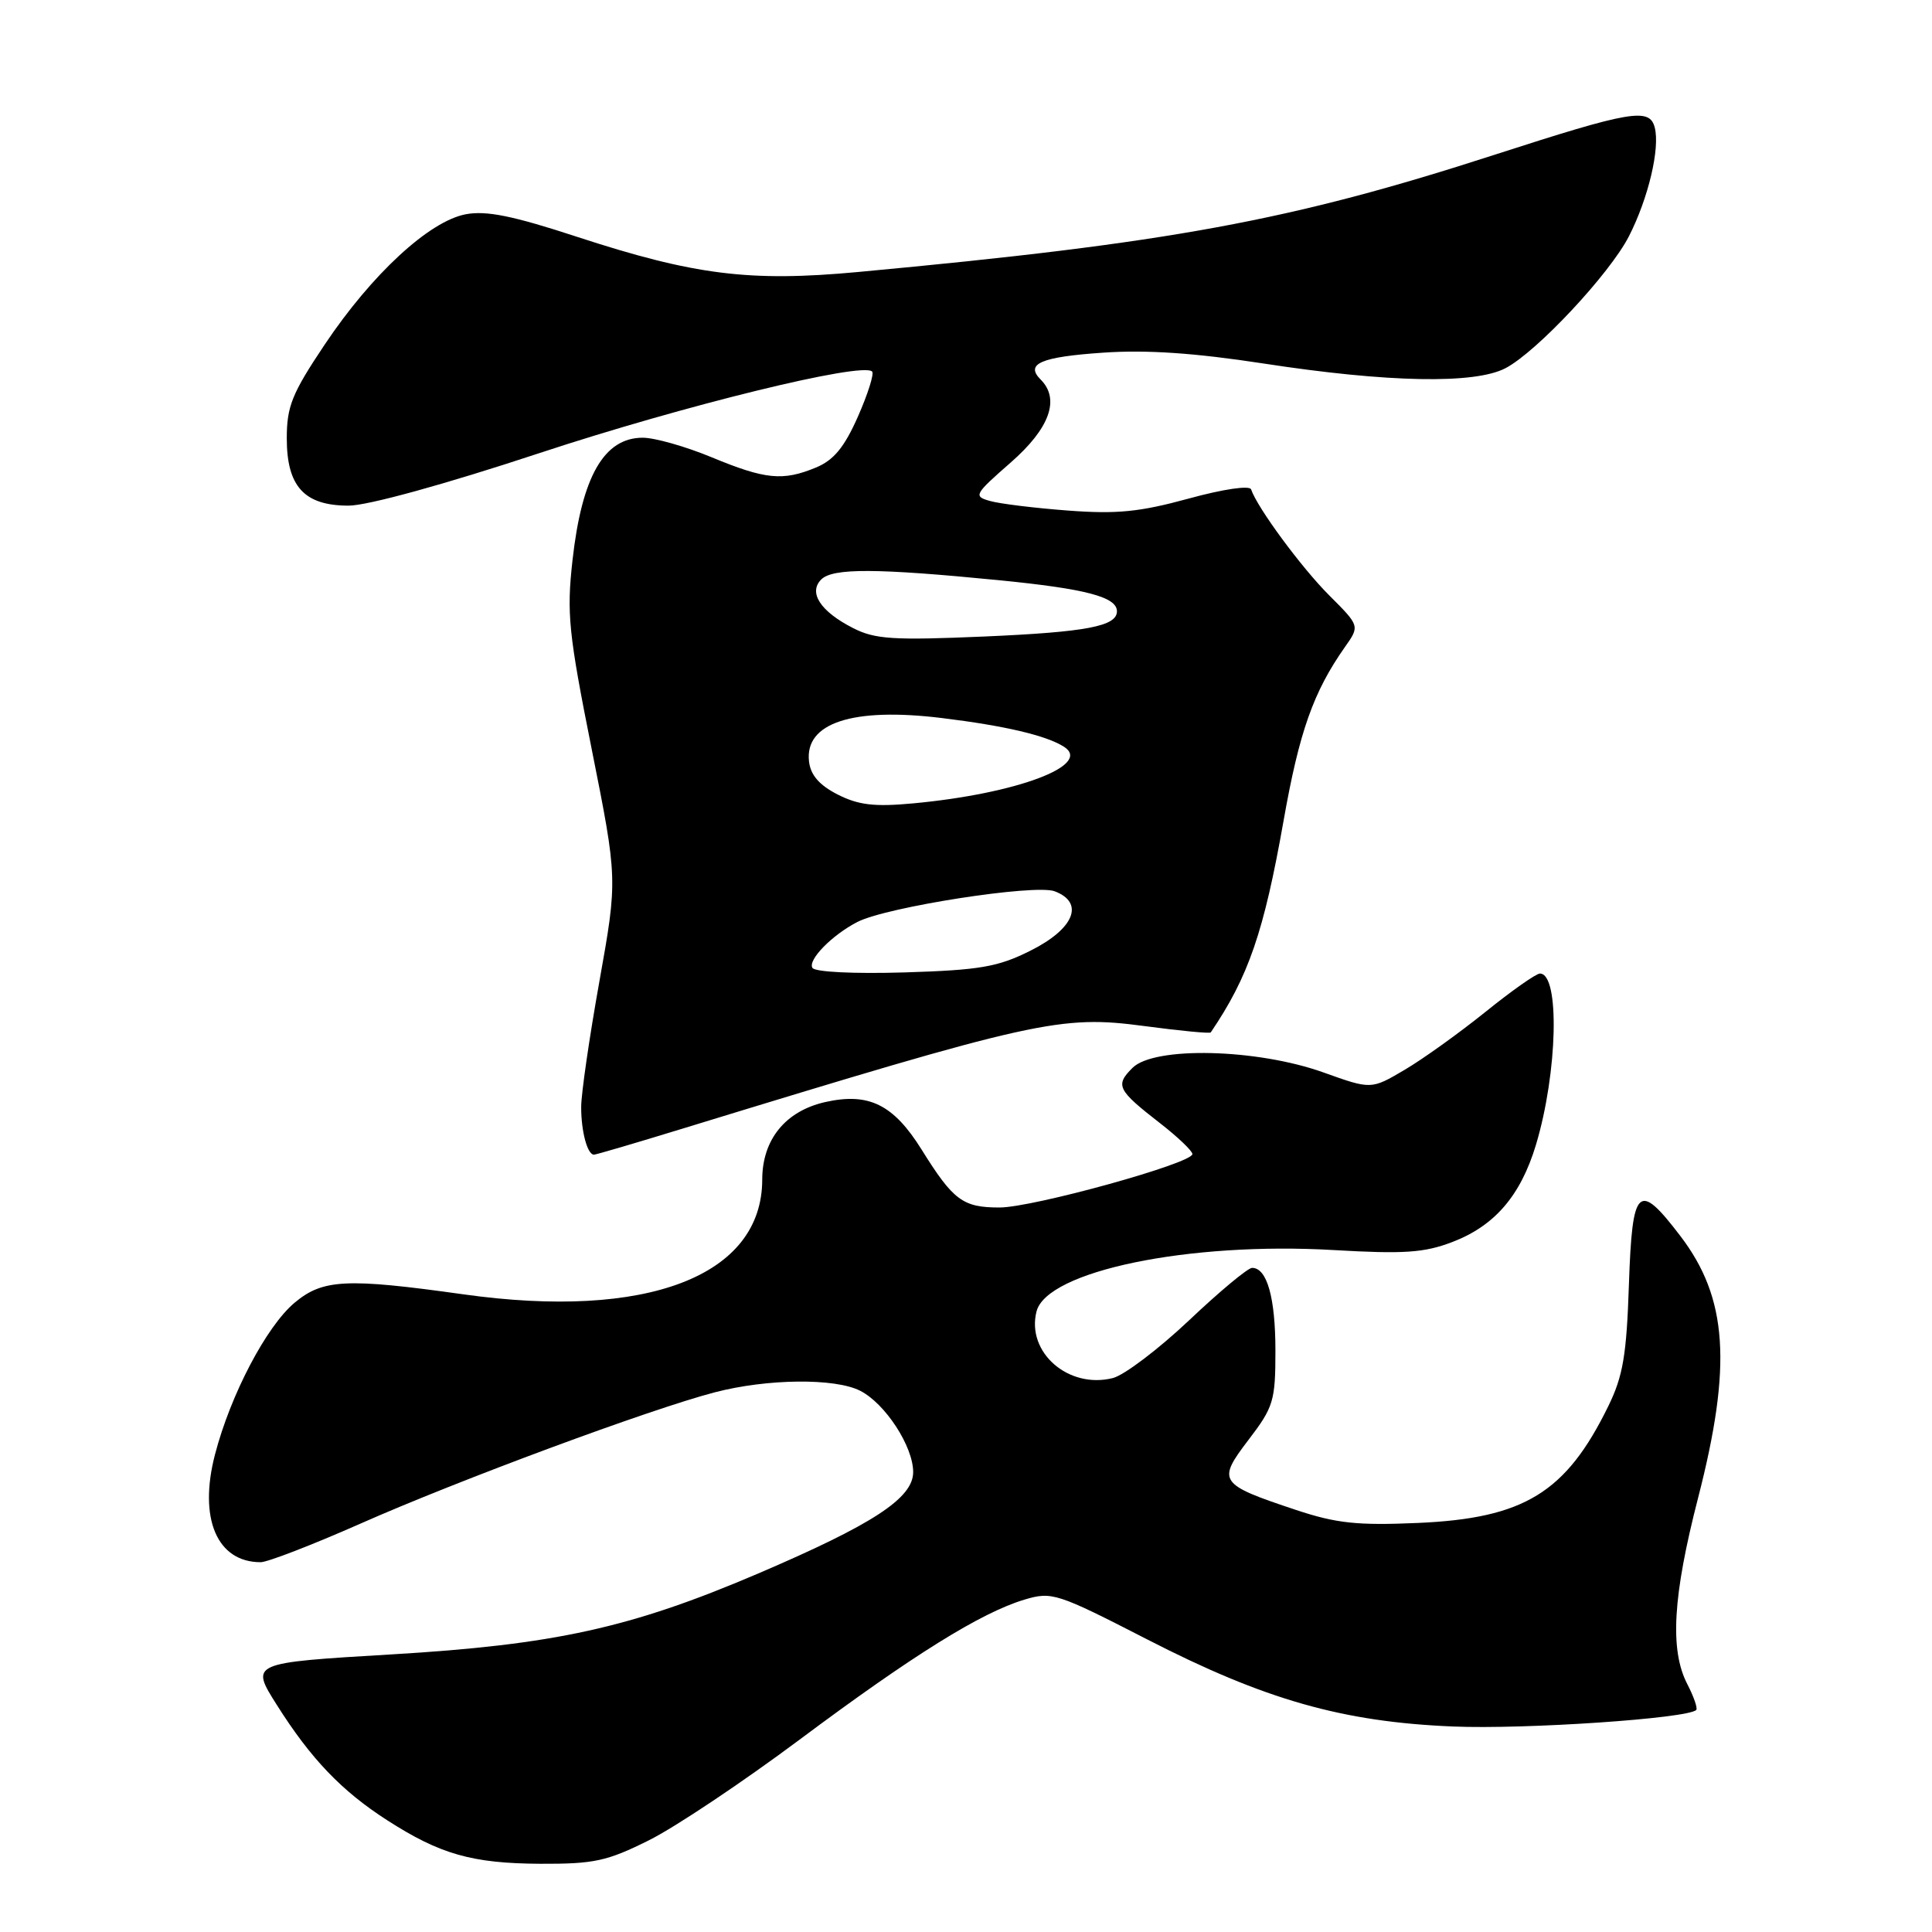 <?xml version="1.0" encoding="UTF-8" standalone="no"?>
<!DOCTYPE svg PUBLIC "-//W3C//DTD SVG 1.1//EN" "http://www.w3.org/Graphics/SVG/1.1/DTD/svg11.dtd" >
<svg xmlns="http://www.w3.org/2000/svg" xmlns:xlink="http://www.w3.org/1999/xlink" version="1.1" viewBox="0 0 256 256">
 <g >
 <path fill="currentColor"
d=" M 86.00 243.84 C 89.47 242.11 98.43 236.12 105.91 230.54 C 120.92 219.33 129.98 213.69 135.74 211.96 C 139.38 210.87 140.03 211.08 152.03 217.24 C 167.61 225.24 177.88 228.16 192.52 228.77 C 202.09 229.17 223.63 227.71 224.76 226.58 C 224.97 226.36 224.44 224.82 223.57 223.14 C 221.24 218.62 221.65 211.50 225.00 198.50 C 229.53 180.91 228.93 172.00 222.66 163.78 C 217.07 156.45 216.28 157.20 215.84 170.20 C 215.53 179.54 215.06 182.34 213.11 186.32 C 207.50 197.79 201.96 201.19 187.84 201.80 C 179.86 202.15 177.07 201.85 171.74 200.08 C 161.47 196.66 161.23 196.30 165.44 190.78 C 168.75 186.45 169.00 185.62 169.00 178.99 C 169.00 171.95 167.89 168.00 165.91 168.00 C 165.35 168.00 161.59 171.13 157.55 174.96 C 153.50 178.78 148.96 182.22 147.46 182.60 C 141.58 184.08 135.98 179.20 137.34 173.79 C 138.68 168.42 157.53 164.52 176.73 165.64 C 186.04 166.18 188.72 166.00 192.45 164.57 C 198.05 162.43 201.49 158.43 203.52 151.70 C 206.40 142.12 206.71 129.00 204.05 129.00 C 203.54 129.00 200.29 131.29 196.82 134.09 C 193.34 136.89 188.52 140.35 186.10 141.77 C 181.69 144.37 181.69 144.37 175.38 142.11 C 166.57 138.95 152.94 138.62 150.06 141.50 C 147.74 143.82 148.04 144.42 153.75 148.86 C 156.09 150.68 158.00 152.51 158.00 152.92 C 158.00 154.15 136.85 160.00 132.44 160.00 C 127.58 160.00 126.32 159.07 122.12 152.33 C 118.39 146.35 115.12 144.73 109.34 146.03 C 104.08 147.22 101.00 151.00 101.00 156.31 C 100.98 169.08 85.75 174.93 61.36 171.50 C 45.88 169.33 42.76 169.49 39.02 172.63 C 35.28 175.78 30.55 184.81 28.49 192.72 C 26.28 201.19 28.74 207.00 34.54 207.00 C 35.45 207.00 41.37 204.71 47.69 201.92 C 60.73 196.14 86.18 186.71 94.71 184.49 C 101.65 182.68 110.62 182.58 113.97 184.28 C 117.29 185.96 121.00 191.65 121.00 195.06 C 121.00 198.52 115.66 202.00 100.34 208.55 C 83.55 215.72 73.44 217.94 51.82 219.22 C 33.15 220.33 33.15 220.33 36.68 225.91 C 41.19 233.06 45.29 237.33 51.30 241.19 C 58.33 245.71 62.56 246.91 71.59 246.96 C 78.72 246.99 80.43 246.62 86.00 243.84 Z  M 90.34 149.58 C 137.38 135.17 140.51 134.48 151.65 135.96 C 156.37 136.59 160.32 136.97 160.43 136.80 C 165.43 129.43 167.47 123.51 170.08 108.75 C 172.16 96.96 174.03 91.67 178.22 85.72 C 180.18 82.94 180.18 82.94 176.14 78.90 C 172.46 75.23 166.58 67.25 165.78 64.85 C 165.60 64.29 162.11 64.80 157.48 66.07 C 151.01 67.84 147.98 68.14 141.50 67.65 C 137.10 67.32 132.45 66.75 131.17 66.38 C 128.96 65.76 129.10 65.51 133.92 61.29 C 139.10 56.76 140.49 52.89 137.89 50.29 C 135.80 48.20 137.93 47.29 146.17 46.73 C 151.93 46.33 158.33 46.77 167.45 48.17 C 183.92 50.70 195.43 50.92 199.50 48.78 C 203.65 46.60 213.31 36.27 215.85 31.29 C 218.42 26.25 219.98 19.65 219.26 16.89 C 218.57 14.24 216.13 14.66 198.00 20.52 C 170.98 29.26 155.03 32.20 113.71 36.04 C 99.32 37.38 91.99 36.46 76.40 31.36 C 67.98 28.60 64.44 27.88 61.72 28.39 C 56.88 29.30 49.26 36.34 43.03 45.65 C 38.69 52.13 38.00 53.84 38.00 58.08 C 38.00 64.47 40.32 67.00 46.19 67.00 C 48.69 67.00 58.88 64.20 71.44 60.05 C 90.59 53.73 114.26 47.93 115.56 49.23 C 115.85 49.52 115.00 52.20 113.68 55.20 C 111.88 59.27 110.47 60.98 108.12 61.95 C 103.73 63.77 101.41 63.54 94.27 60.58 C 90.84 59.16 86.75 58.00 85.17 58.00 C 80.04 58.00 77.10 63.13 75.86 74.23 C 75.07 81.28 75.33 83.88 78.41 99.30 C 81.84 116.50 81.84 116.50 79.43 130.00 C 78.10 137.43 77.01 144.93 77.01 146.67 C 77.00 149.90 77.83 153.00 78.70 153.00 C 78.97 153.00 84.21 151.46 90.34 149.58 Z  M 107.65 128.25 C 107.01 127.20 110.25 123.89 113.62 122.16 C 117.49 120.17 137.16 117.11 139.75 118.10 C 143.76 119.62 142.33 123.09 136.50 125.99 C 132.22 128.13 129.83 128.54 119.87 128.85 C 113.14 129.05 108.00 128.80 107.65 128.25 Z  M 111.00 105.28 C 108.57 104.04 107.41 102.71 107.20 100.91 C 106.60 95.79 112.96 93.70 124.77 95.14 C 133.19 96.17 138.66 97.46 141.00 98.96 C 144.78 101.40 134.68 105.18 121.00 106.45 C 115.88 106.93 113.76 106.68 111.00 105.28 Z  M 113.03 83.22 C 108.71 81.02 107.08 78.52 108.82 76.78 C 110.35 75.26 116.09 75.28 132.36 76.88 C 143.90 78.02 148.00 79.10 148.00 81.00 C 148.00 82.98 143.98 83.75 130.45 84.34 C 118.33 84.86 115.94 84.71 113.03 83.22 Z "/>
</g>
</svg>